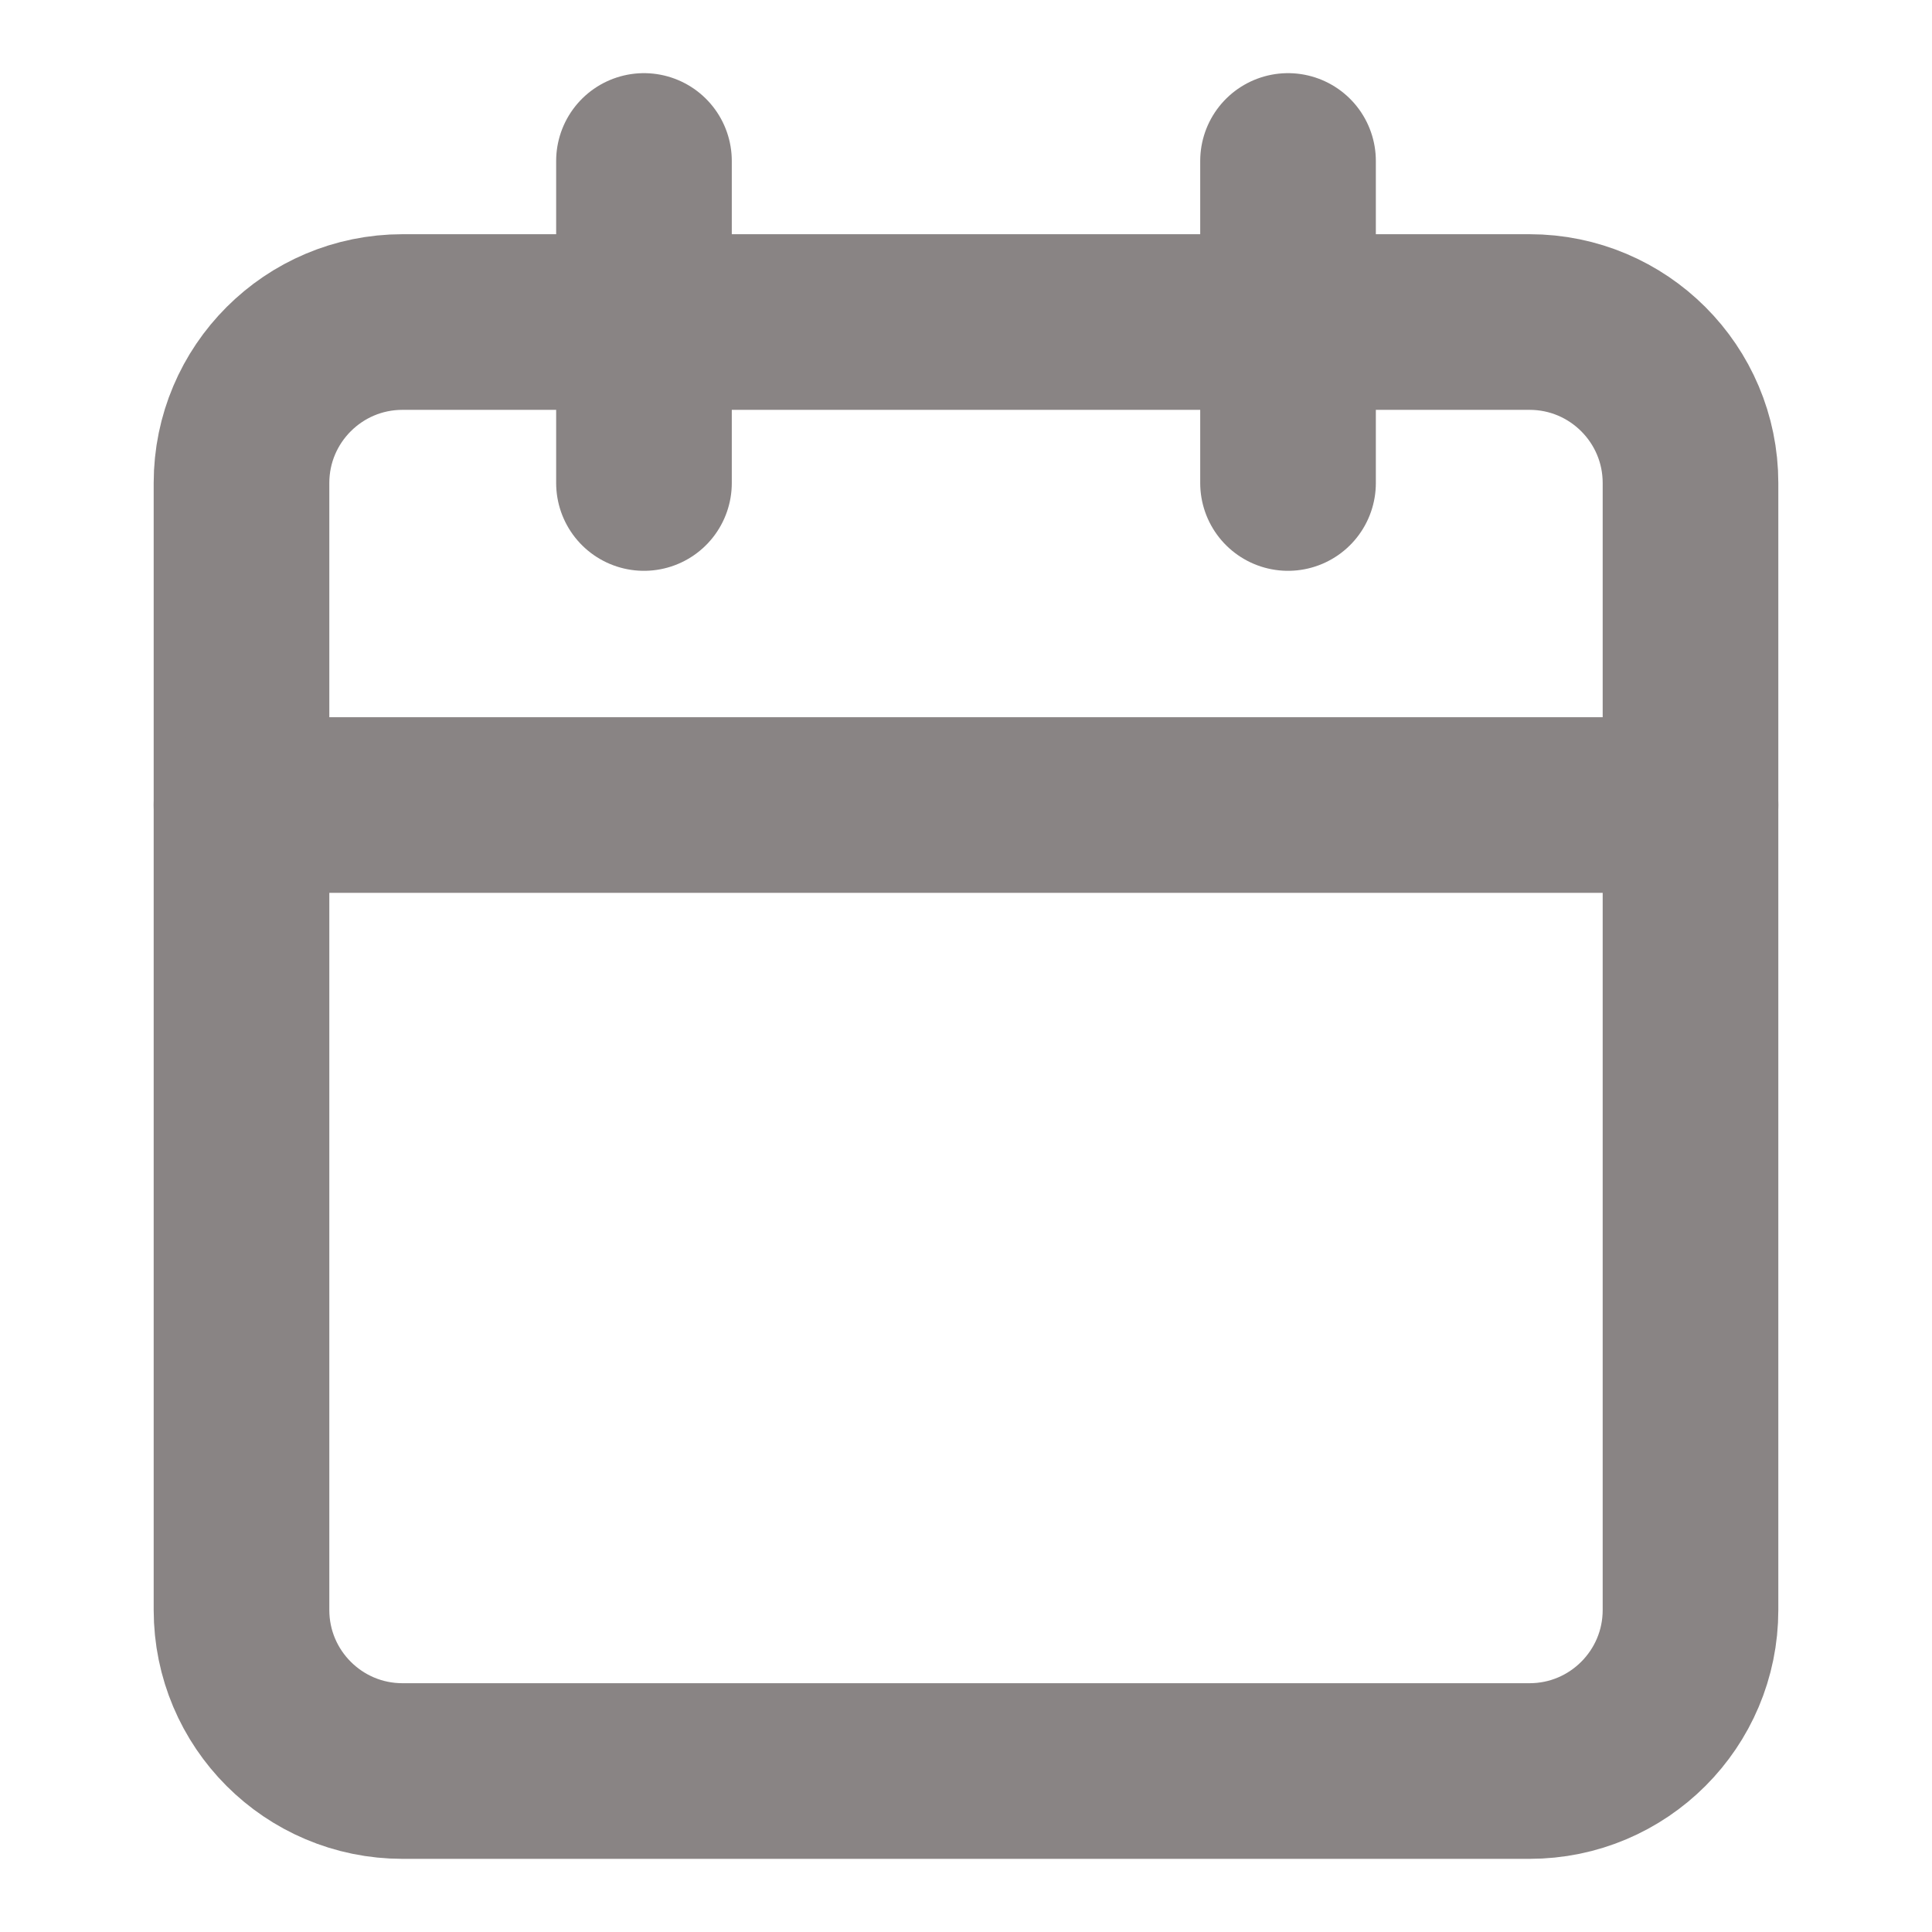 <svg width="22" height="22" viewBox="0 0 22 22" fill="none" xmlns="http://www.w3.org/2000/svg">
<path d="M17.417 3.667H4.583C3.571 3.667 2.75 4.488 2.75 5.5V18.333C2.75 19.346 3.571 20.167 4.583 20.167H17.417C18.429 20.167 19.25 19.346 19.25 18.333V5.5C19.25 4.488 18.429 3.667 17.417 3.667Z" stroke="#898484" stroke-width="2" stroke-linecap="round" stroke-linejoin="round"/>
<path d="M14.667 1.833V5.5" stroke="#898484" stroke-width="2" stroke-linecap="round" stroke-linejoin="round"/>
<path d="M7.333 1.833V5.5" stroke="#898484" stroke-width="2" stroke-linecap="round" stroke-linejoin="round"/>
<path d="M2.75 9.167H19.25" stroke="#898484" stroke-width="2" stroke-linecap="round" stroke-linejoin="round"/>
</svg>
